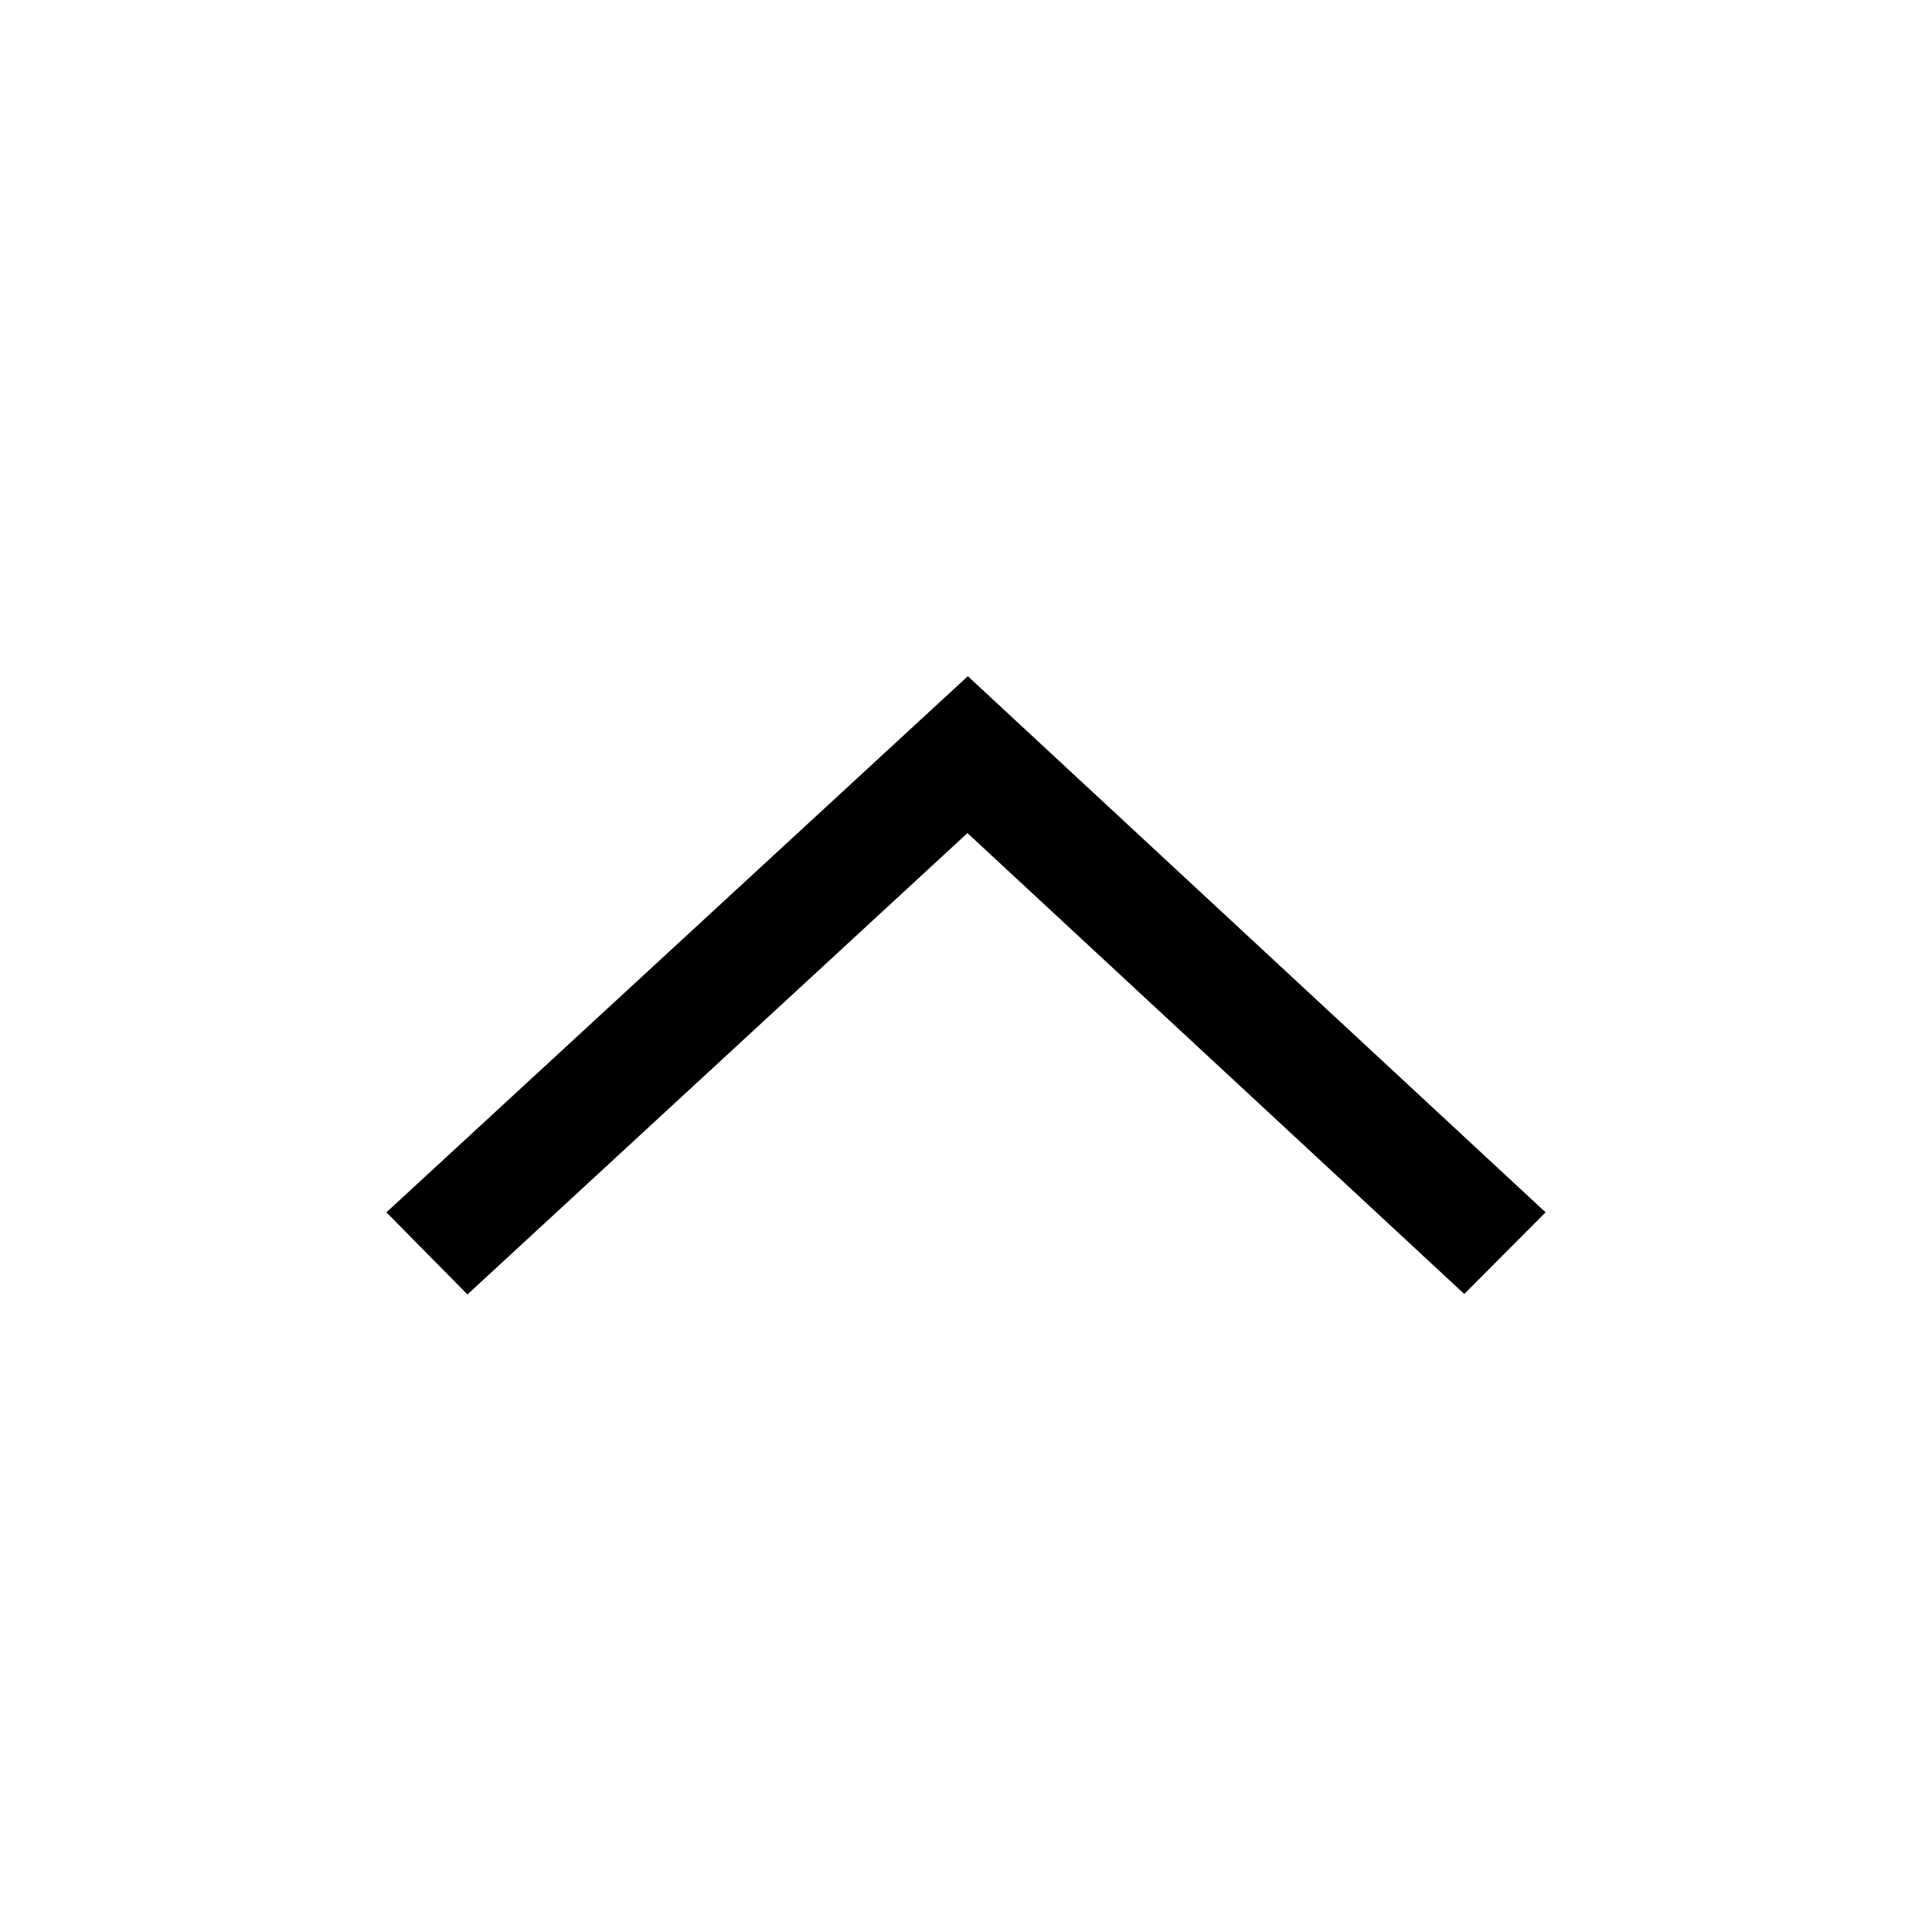<?xml version="1.0" encoding="UTF-8"?>
<svg width="100%" height="100%" viewBox="0 0 20 20" version="1.1" xmlns="http://www.w3.org/2000/svg" xmlns:xlink="http://www.w3.org/1999/xlink">
                <polygon points="4 12.55 10.019 7 16 12.55 15.158 13.395 10.015 8.624 4.839 13.4"></polygon>
</svg>
